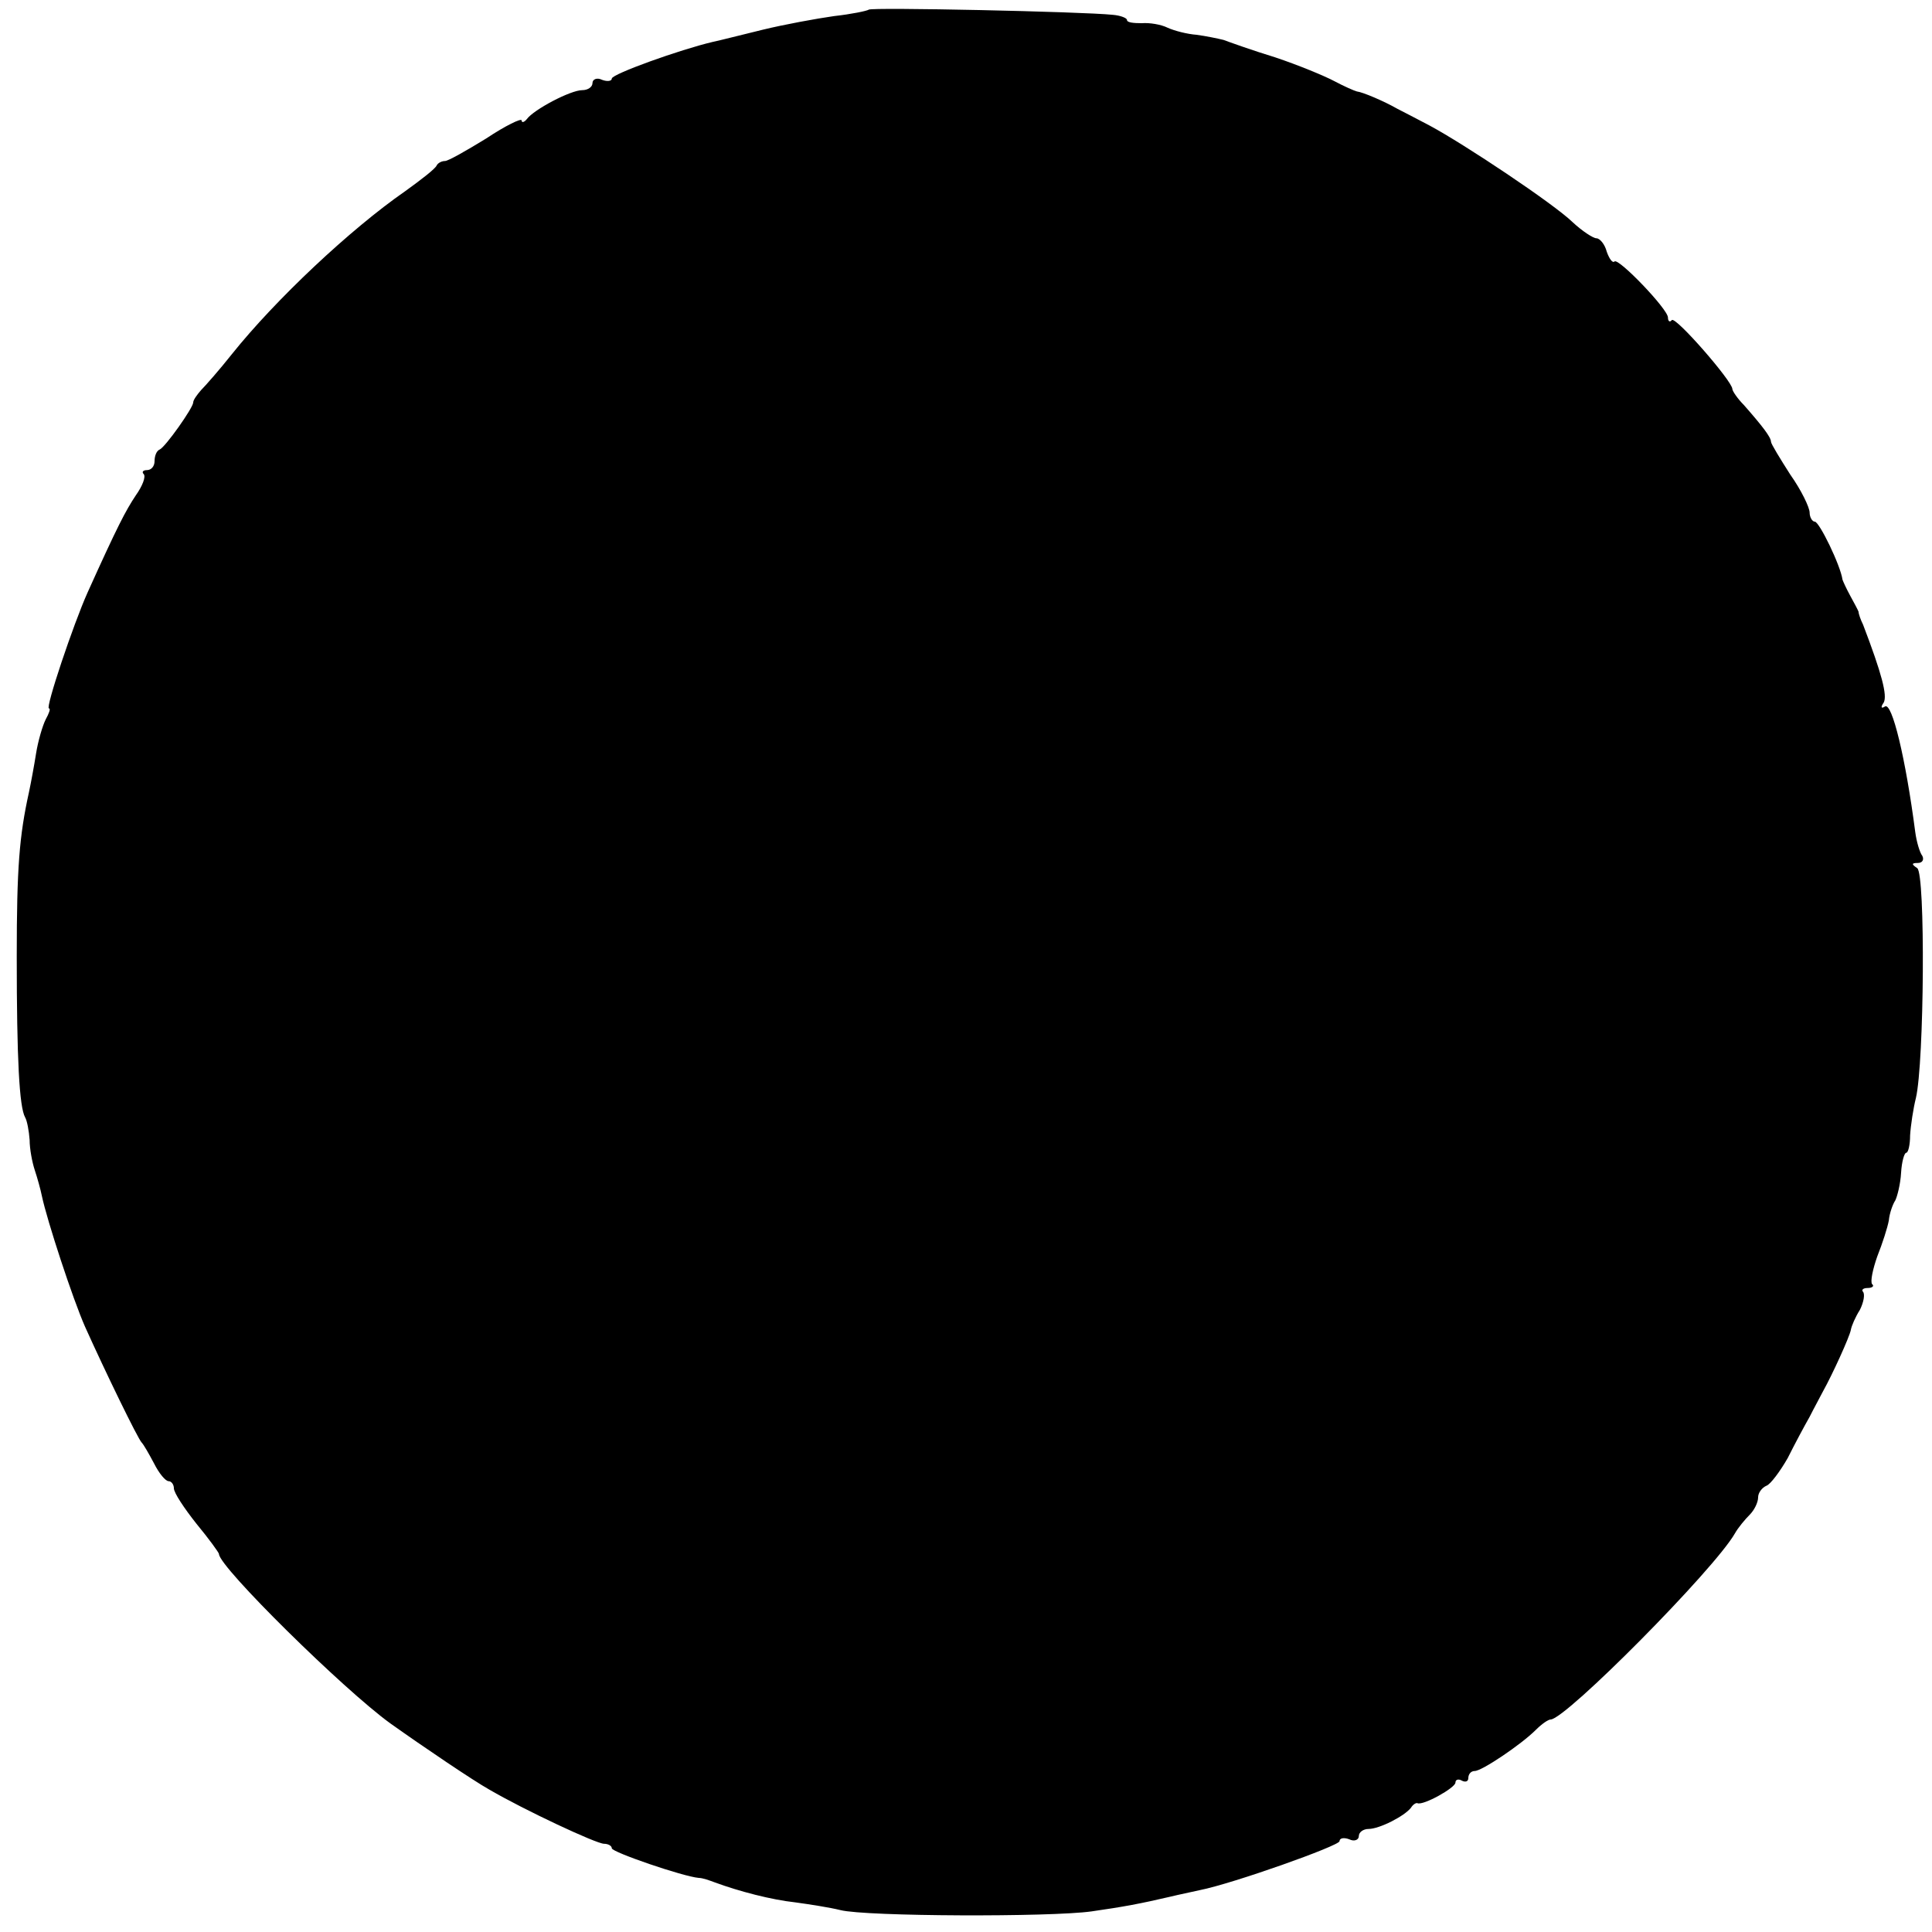 <?xml version="1.0" standalone="no"?>
<!DOCTYPE svg PUBLIC "-//W3C//DTD SVG 20010904//EN"
 "http://www.w3.org/TR/2001/REC-SVG-20010904/DTD/svg10.dtd">
<svg version="1.0" xmlns="http://www.w3.org/2000/svg"
 width="300pt" height="300pt" viewBox="0 0 300 300"
 preserveAspectRatio="xMidYMid meet">
<g transform="translate(0,300) scale(0.1,-0.1)"
fill="#000000" stroke="none">
<path d="M1349 2985 c-3 -2 -27 -7 -54 -10 -28 -4 -77 -13 -110 -21 -33 -8
-68 -17 -78 -19 -51 -12 -157 -50 -157 -57 0 -4 -7 -5 -15 -2 -8 4 -15 1 -15
-5 0 -6 -7 -11 -16 -11 -18 0 -75 -30 -86 -45 -4 -5 -8 -6 -8 -2 0 4 -25 -8
-55 -28 -31 -19 -59 -35 -64 -35 -5 0 -11 -3 -13 -7 -2 -5 -24 -22 -49 -40
-85 -59 -201 -168 -269 -253 -19 -24 -41 -49 -48 -56 -6 -7 -12 -15 -12 -19 0
-8 -43 -69 -52 -73 -5 -2 -8 -10 -8 -18 0 -8 -5 -14 -12 -14 -6 0 -8 -3 -5 -6
4 -4 -2 -19 -12 -33 -16 -24 -29 -49 -75 -151 -22 -49 -66 -180 -60 -180 3 0
0 -8 -5 -17 -5 -10 -12 -34 -15 -53 -3 -19 -8 -46 -11 -60 -15 -68 -19 -117
-19 -255 0 -160 4 -234 13 -250 3 -5 6 -21 7 -35 0 -14 4 -35 8 -47 4 -12 9
-30 11 -40 8 -38 48 -160 67 -203 31 -69 82 -174 88 -180 3 -3 11 -17 19 -32
8 -16 18 -28 23 -28 4 0 8 -5 8 -11 0 -7 16 -31 35 -55 19 -23 35 -45 35 -47
0 -20 194 -211 266 -263 52 -37 129 -89 154 -103 55 -32 166 -84 178 -84 6 0
12 -3 12 -7 0 -6 111 -44 135 -46 6 0 17 -4 25 -7 38 -14 88 -27 125 -31 22
-3 54 -8 70 -12 39 -10 326 -11 390 -2 49 7 76 12 123 23 12 3 32 7 45 10 51
10 217 69 217 76 0 5 7 6 15 3 8 -4 15 -1 15 5 0 6 7 11 15 11 17 0 56 20 66
33 3 5 8 8 10 7 9 -4 59 24 59 32 0 5 5 6 10 3 6 -3 10 -1 10 4 0 6 4 11 10
11 11 0 72 41 95 64 9 9 19 16 23 16 24 1 254 233 286 289 5 9 16 22 23 29 7
7 13 19 13 27 0 7 6 15 13 18 6 2 21 22 33 43 11 22 26 50 34 64 7 14 17 32
21 40 14 25 41 84 43 95 1 6 7 20 14 31 6 12 8 24 5 28 -3 3 0 6 7 6 7 0 11 3
7 6 -3 4 1 23 8 43 8 20 16 45 18 56 1 11 6 25 10 31 3 6 8 25 9 43 1 17 5 31
8 31 3 0 6 12 6 27 1 16 5 42 9 58 13 55 15 349 2 357 -9 6 -9 8 1 8 7 0 10 5
7 11 -4 5 -9 22 -11 37 -15 115 -36 202 -47 195 -6 -4 -7 -1 -2 6 6 11 -3 45
-32 121 -4 8 -7 17 -7 20 -1 3 -7 14 -13 25 -6 11 -11 22 -12 25 -3 22 -36 90
-43 90 -4 0 -8 7 -8 14 0 8 -13 35 -30 59 -16 25 -30 48 -30 51 0 7 -13 24
-42 57 -10 10 -18 22 -18 25 0 12 -88 113 -94 107 -3 -4 -6 -2 -6 4 0 13 -77
93 -83 87 -3 -3 -8 4 -12 15 -3 12 -11 21 -16 21 -5 0 -22 11 -37 25 -30 29
-168 121 -222 150 -19 10 -42 22 -50 26 -21 12 -54 26 -63 27 -4 1 -20 8 -35
16 -15 8 -56 25 -92 37 -36 11 -72 24 -80 27 -8 2 -27 6 -42 8 -14 1 -34 6
-45 11 -10 5 -28 8 -40 7 -13 0 -23 1 -23 5 0 3 -10 7 -22 8 -48 5 -376 12
-379 8z"/>
</g>
</svg>
